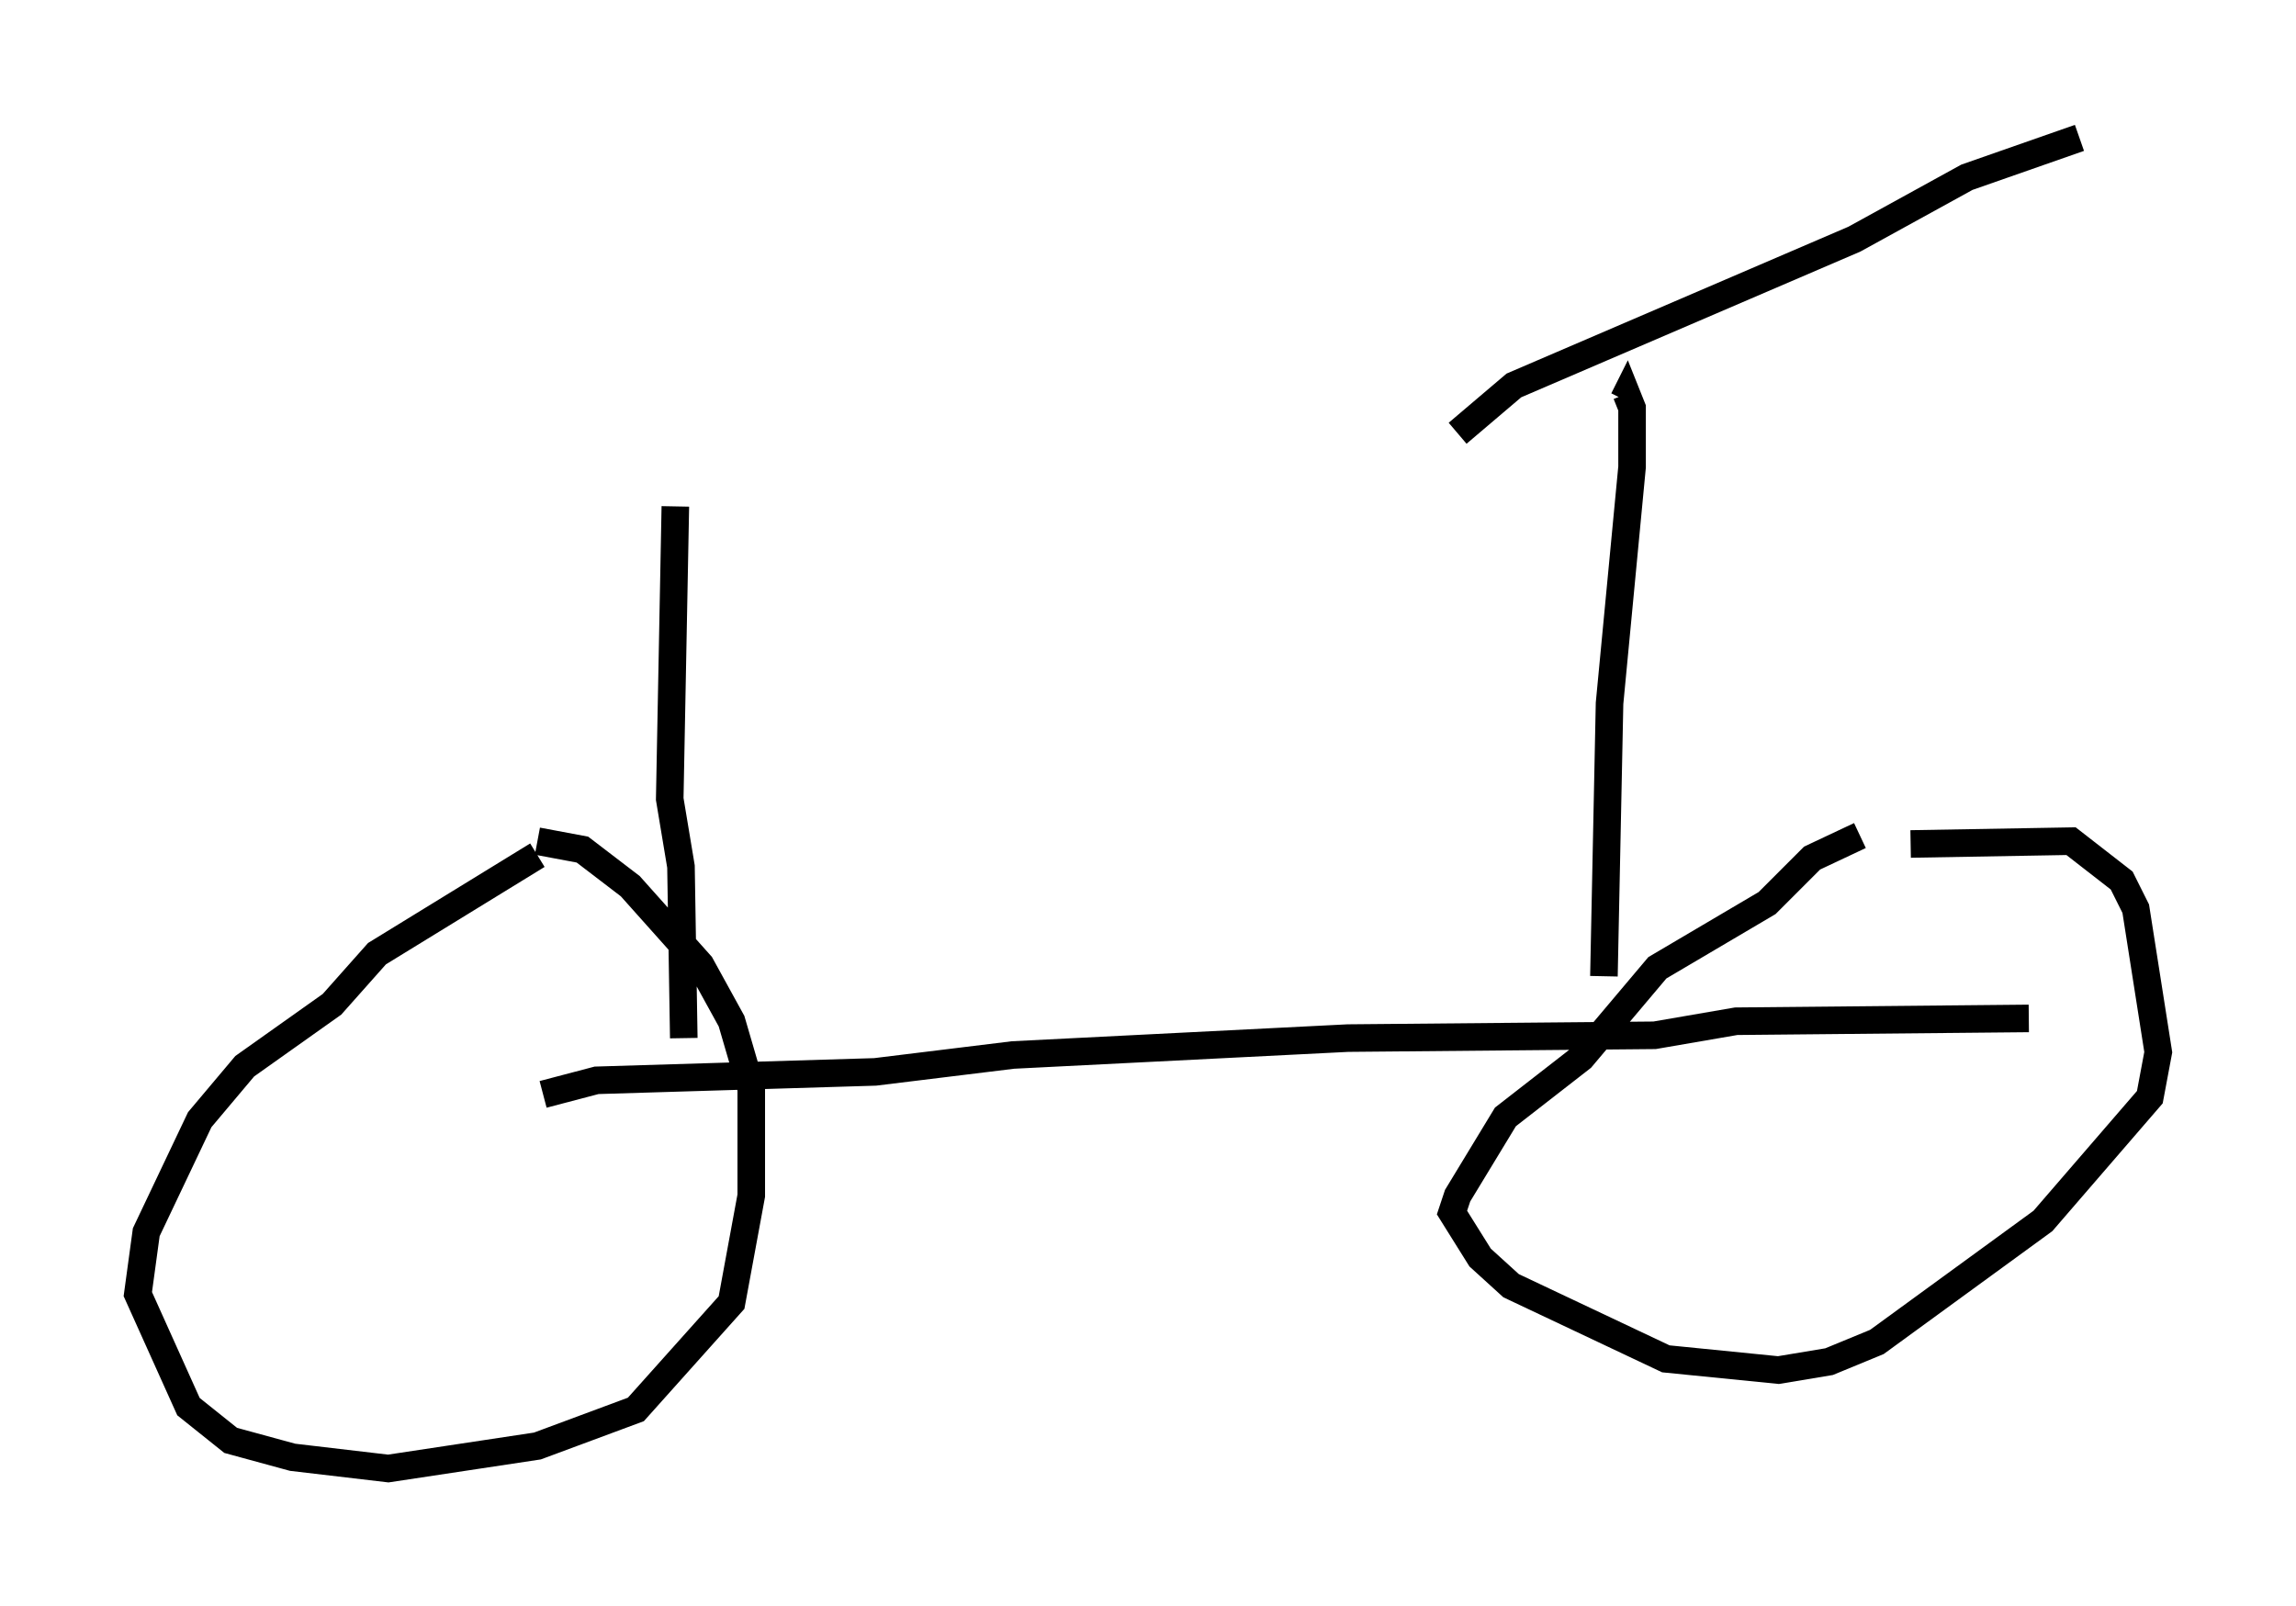<?xml version="1.0" encoding="utf-8" ?>
<svg baseProfile="full" height="58.286" version="1.1" width="83.297" xmlns="http://www.w3.org/2000/svg" xmlns:ev="http://www.w3.org/2001/xml-events" xmlns:xlink="http://www.w3.org/1999/xlink"><defs /><rect fill="white" height="58.286" width="83.297" x="0" y="0" /><path d="M20.517, 30.827 m-1.021, 0.204 l-5.819, 3.573 -1.633, 1.838 l-3.165, 2.246 -1.633, 1.94 l-1.94, 4.083 -0.306, 2.246 l1.838, 4.083 1.531, 1.225 l2.246, 0.613 3.471, 0.408 l5.41, -0.817 3.573, -1.327 l3.471, -3.879 0.715, -3.879 l0.0, -3.879 -0.715, -2.45 l-1.123, -2.042 -2.552, -2.858 l-1.735, -1.327 -1.633, -0.306 m47.98, -0.204 l-1.735, 0.817 -1.633, 1.633 l-3.981, 2.348 -2.756, 3.267 l-2.756, 2.144 -1.735, 2.858 l-0.204, 0.613 1.021, 1.633 l1.123, 1.021 5.615, 2.654 l4.083, 0.408 1.838, -0.306 l1.735, -0.715 6.023, -4.39 l3.879, -4.492 0.306, -1.633 l-0.817, -5.206 -0.51, -1.021 l-1.838, -1.429 -5.819, 0.102 m-49.613, 9.086 l1.94, -0.51 10.106, -0.306 l5.002, -0.613 12.148, -0.613 l11.127, -0.102 2.96, -0.51 l10.617, -0.102 m-48.796, 0.715 l-0.102, -6.227 -0.408, -2.45 l0.204, -10.617 m33.688, 17.048 l0.204, -9.902 0.817, -8.575 l0.0, -2.144 -0.204, -0.51 l-0.102, 0.204 m-6.023, 1.225 l2.042, -1.735 12.352, -5.308 l4.083, -2.246 4.083, -1.429 " fill="none" stroke="black" stroke-width="1" /></svg>